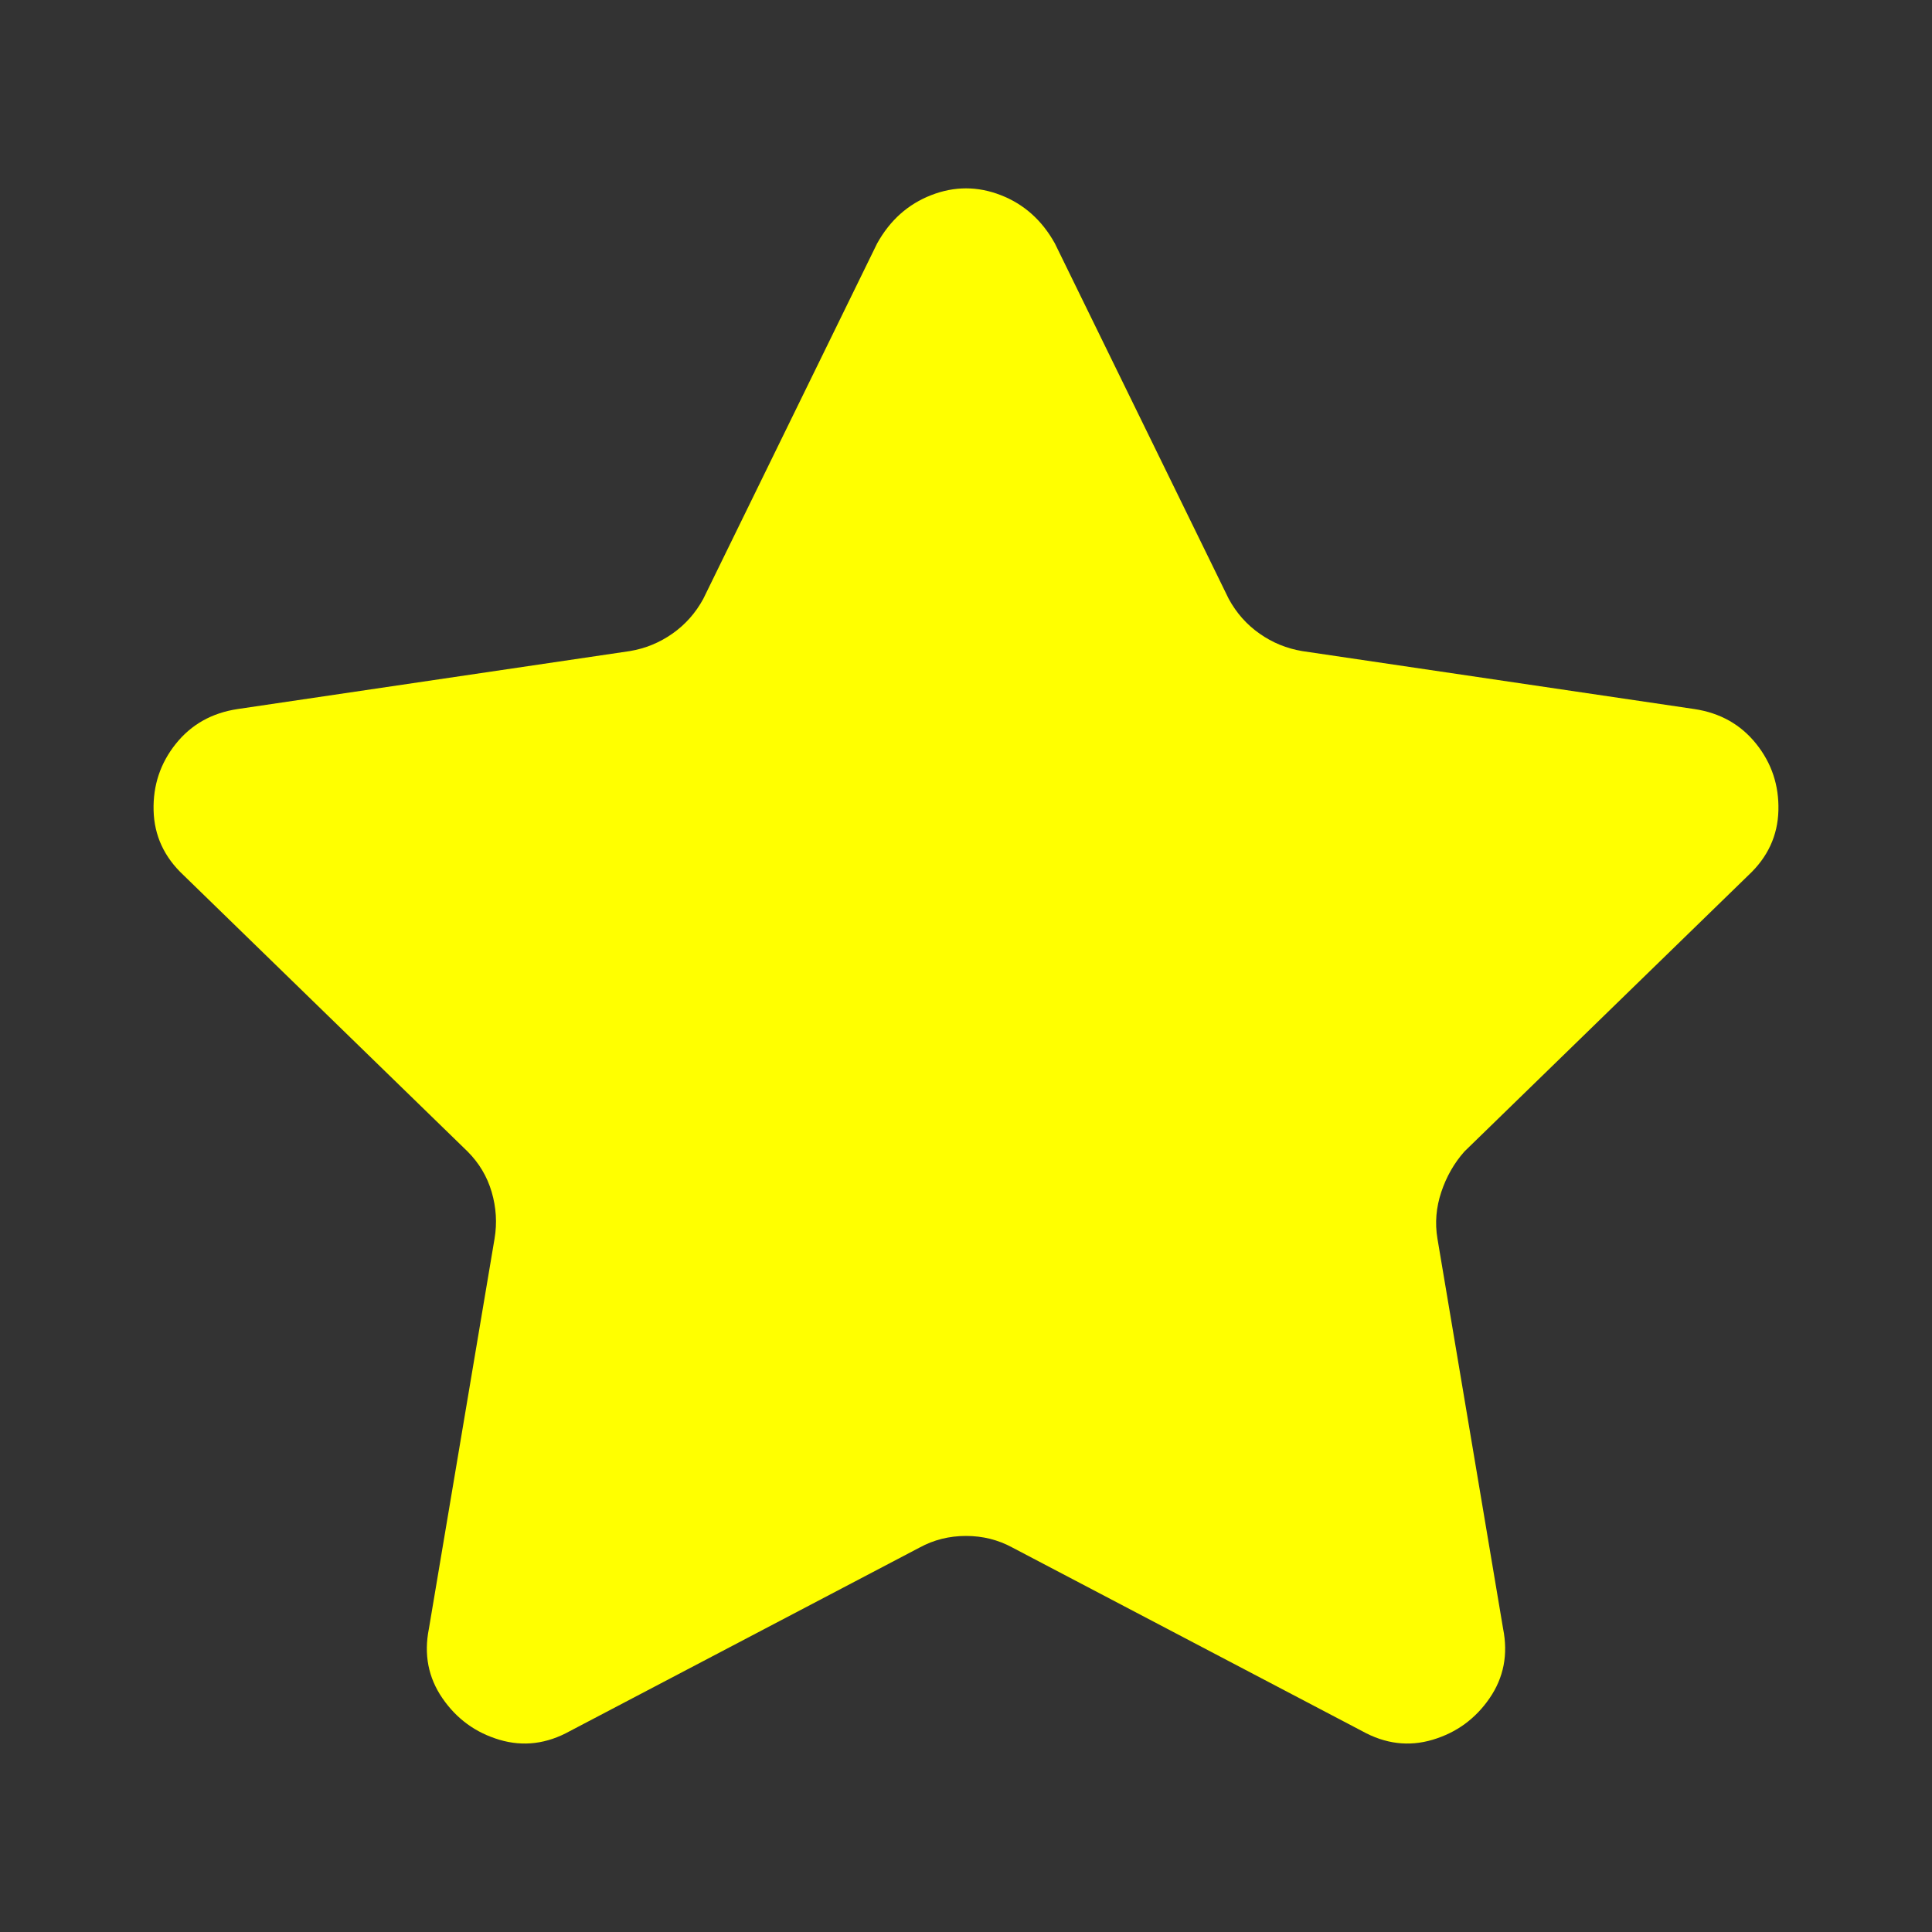 <?xml version="1.0" encoding="utf-8"?>
<svg 
    fill="#FFFF00" 
    width="800px" 
    height="800px" 
    viewBox="0 0 1000 1000" 
    xmlns="http://www.w3.org/2000/svg"
>
    <rect x="0" y="0" width="1000" height="1000" fill="#333333" stroke="none"/>
    <path fill="#FFFF00" d="M476 801l-181 95q-18 10-36.5 4.5T229 879t-7-36l34-202q2-12-1.5-24T242 596L95 453q-15-14-15.5-33.5T91 385t32-18l203-30q12-2 22-9t16-18l90-184q10-18 28-25t36 0 28 25l90 184q6 11 16 18t22 9l203 30q20 3 32 18t11.5 34.5T905 453L758 596q-8 9-12 21t-2 24l34 202q4 20-7 36t-29.5 21.5T705 896l-181-95q-11-6-24-6t-24 6z"/>
</svg>